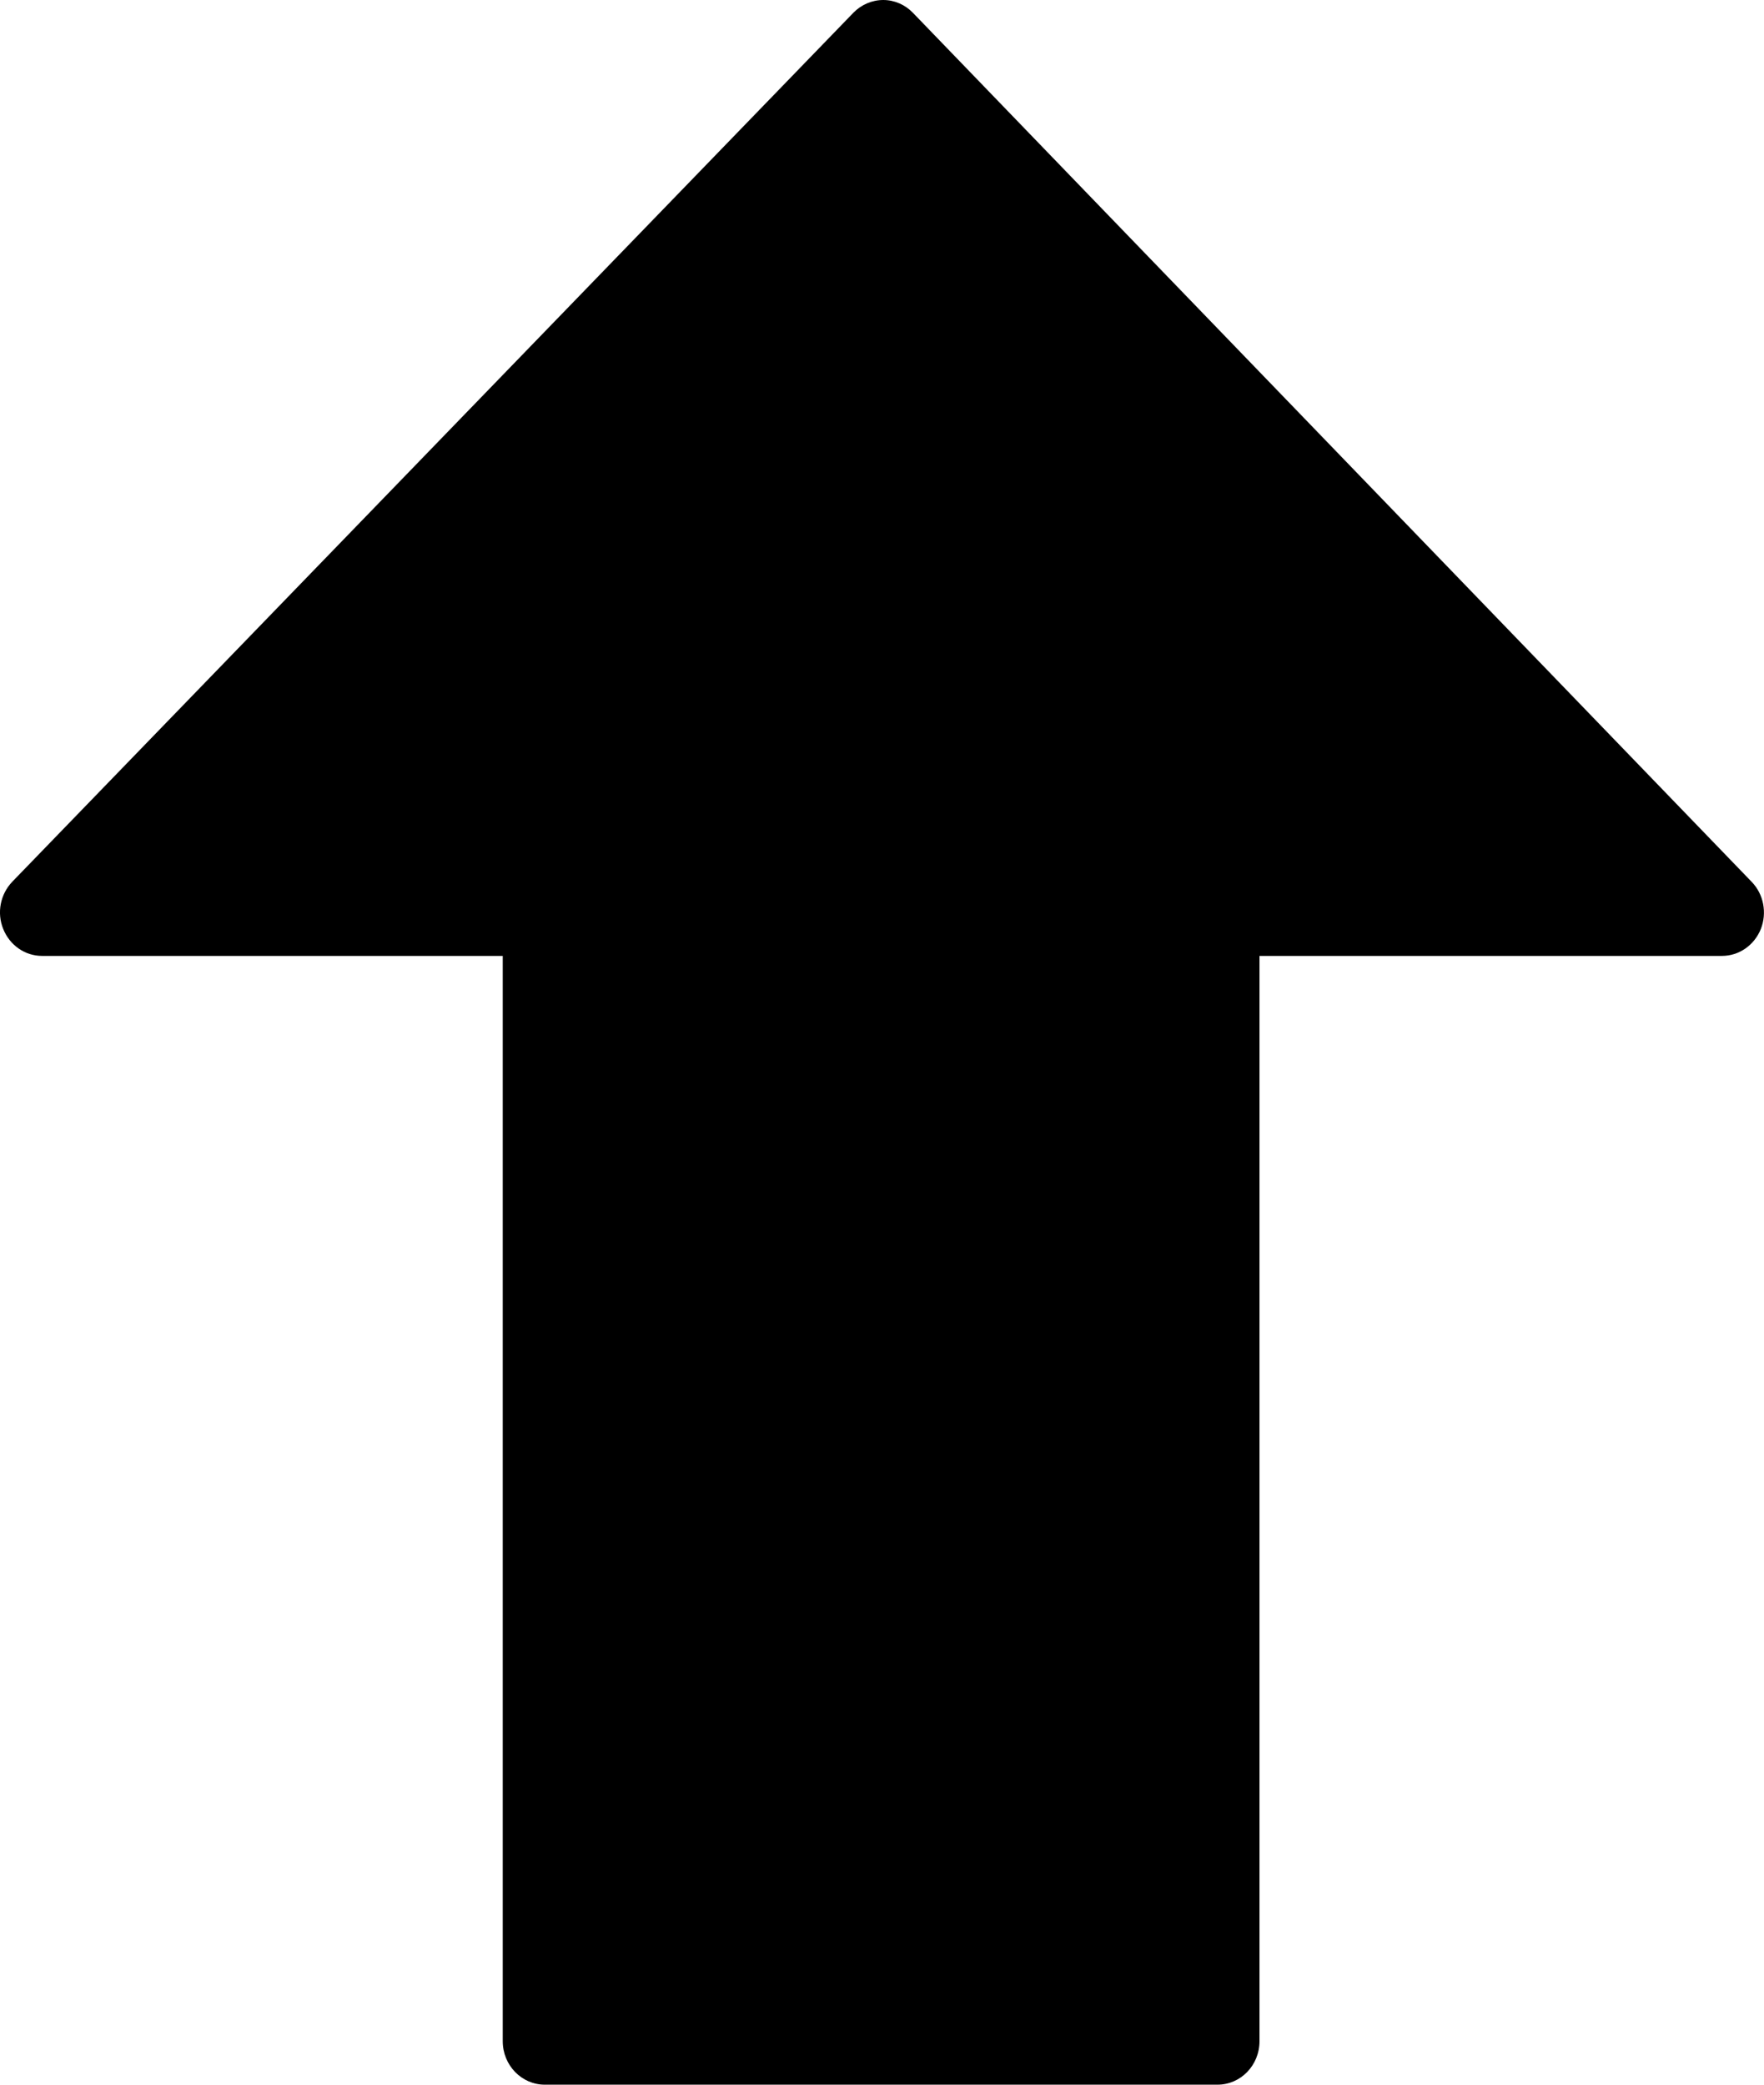 <?xml version="1.0" encoding="UTF-8"?>
<svg width="11px" height="13px" viewBox="0 0 11 13" version="1.1" xmlns="http://www.w3.org/2000/svg" xmlns:xlink="http://www.w3.org/1999/xlink">
    <!-- Generator: Sketch 52.2 (67145) - http://www.bohemiancoding.com/sketch -->
    <title>Shape</title>
    <desc>Created with Sketch.</desc>
    <g id="Page-1" stroke="none" stroke-width="1" fill="none" fill-rule="evenodd">
        <g id="Action-Menu-for-Contacts-Page" transform="translate(-721, -256)" fill="#000000" fill-rule="nonzero">
            <path d="M731.98,263.207 C731.939,263.105 731.844,263.039 731.738,263.039 L728.865,263.039 L728.865,256.271 C728.865,256.121 728.747,256 728.603,256 L724.408,256 C724.263,256 724.146,256.121 724.146,256.271 L724.146,263.039 L721.262,263.039 C721.156,263.039 721.061,263.105 721.02,263.206 C720.98,263.307 721.002,263.424 721.077,263.501 L726.307,268.92 C726.356,268.971 726.423,269 726.492,269 C726.562,269 726.629,268.971 726.678,268.921 L731.923,263.502 C731.998,263.424 732.021,263.308 731.98,263.207 Z" id="Shape" transform="translate(726.5, 262.5) rotate(-180) translate(-726.5, -262.5) "></path>
        </g>
    </g>
</svg>